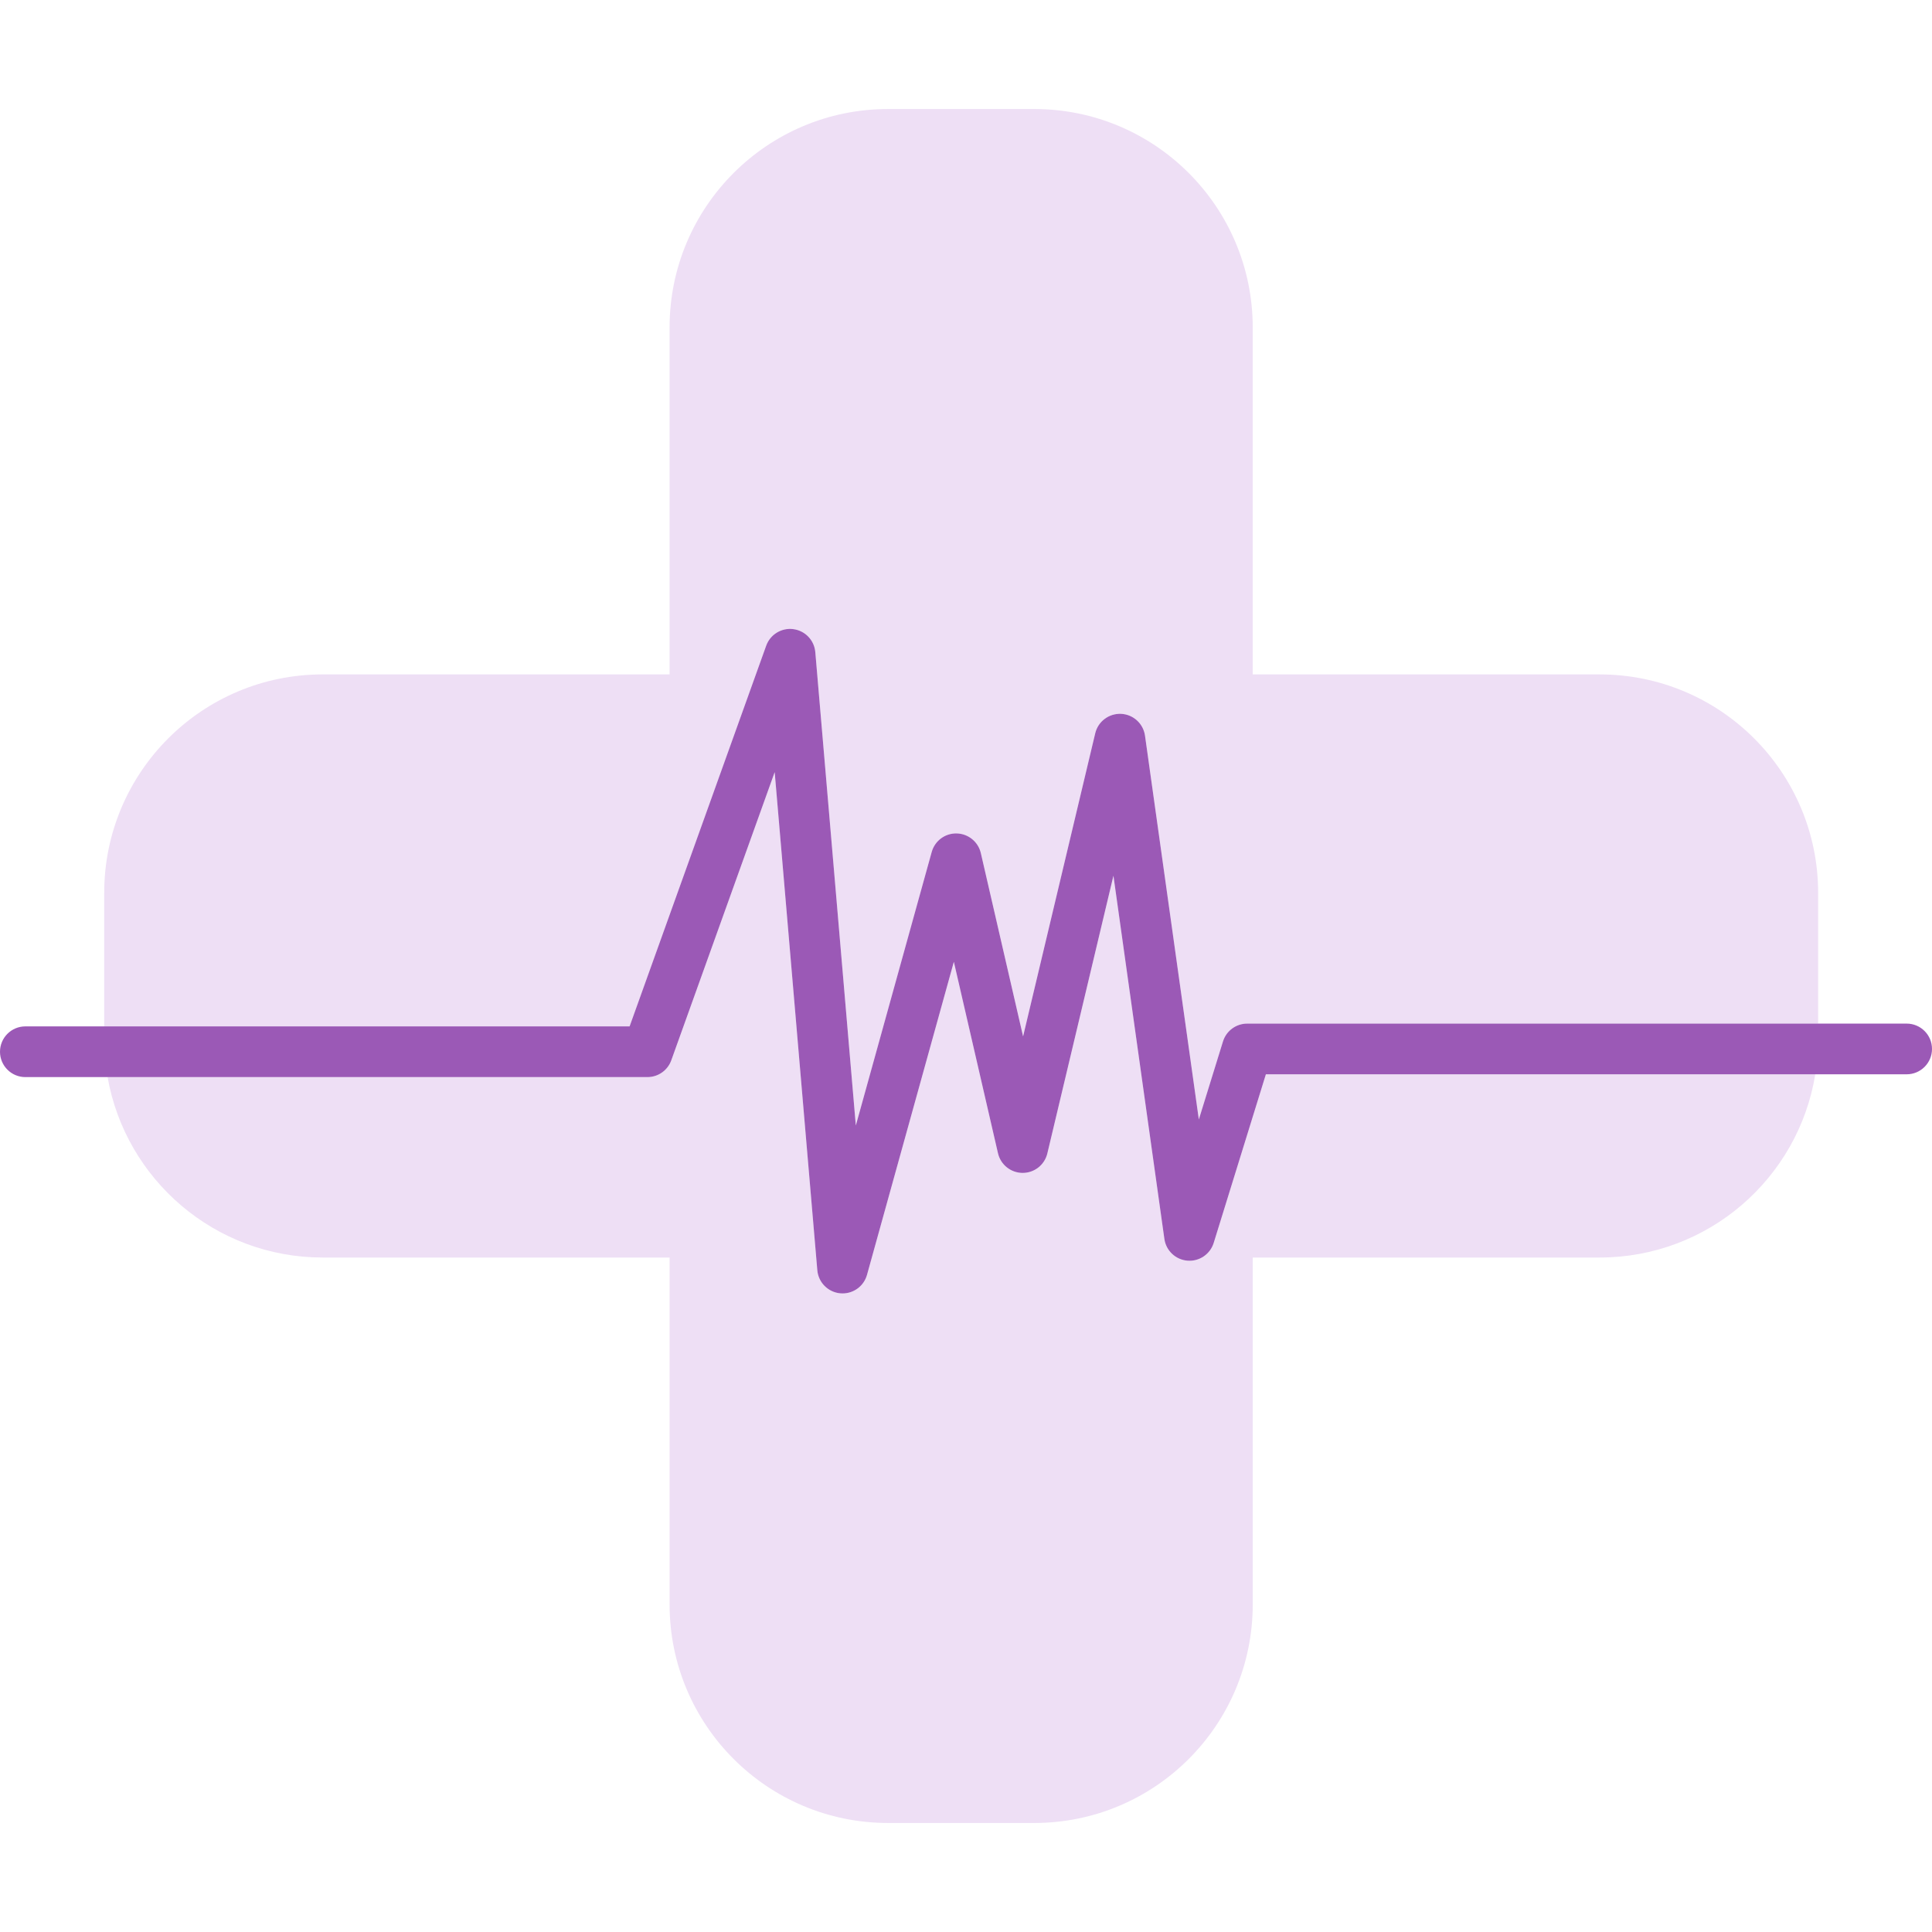 <?xml version="1.0" encoding="iso-8859-1"?>
<!-- Generator: Adobe Illustrator 19.0.0, SVG Export Plug-In . SVG Version: 6.00 Build 0)  -->
<svg version="1.1" id="Capa_1" xmlns="http://www.w3.org/2000/svg" xmlns:xlink="http://www.w3.org/1999/xlink" x="0px" y="0px"
	 viewBox="0 0 417.074 417.074" style="enable-background:new 0 0 417.074 417.074;" xml:space="preserve">
<g>
	<g id="Guides_For_Artboard_20_">
	</g>
	<g id="Artwork_19_">
	</g>
	<g id="Layer_2_19_">
		<g>
			<path style="fill:#eedff5;" d="M165.401,139.394c0.869-2.422,3.305-3.914,5.858-3.58c2.552,0.332,4.527,2.397,4.746,4.961
				l8.747,102.192l16.379-59.038c0.67-2.414,2.882-4.072,5.396-4.009c2.503,0.055,4.65,1.803,5.213,4.243l9.121,39.569
				l15.573-65.431c0.608-2.56,2.957-4.313,5.582-4.201c2.628,0.125,4.797,2.103,5.163,4.708l11.622,82.857l5.21-16.84
				c0.71-2.292,2.83-3.854,5.229-3.854h123.254v-28.214c0-26.045-21.116-47.166-47.176-47.166h-74.883V70.706
				c0-26.057-21.115-47.17-47.17-47.17H196.02h-4.298c-26.049,0-47.176,21.114-47.176,47.17v74.884H69.659
				c-26.036,0-47.162,21.121-47.162,47.166v28.816h113.416L165.401,139.394z"/>
			<path style="fill:#eedff5;" d="M262.013,268.313c-0.759,2.448-3.12,4.046-5.668,3.838c-2.556-0.208-4.626-2.157-4.981-4.697
				l-10.997-78.4L226.1,248.999c-0.587,2.466-2.791,4.207-5.324,4.207c-0.006,0-0.013,0-0.02,0c-2.542-0.01-4.743-1.767-5.314-4.245
				l-9.525-41.325l-18.748,67.576c-0.664,2.387-2.836,4.009-5.271,4.009c-0.169,0-0.339-0.008-0.51-0.022
				c-2.639-0.246-4.722-2.344-4.947-4.984l-9.203-107.526l-22.319,62.207c-0.78,2.176-2.841,3.625-5.152,3.625H23.226
				c3.89,22.131,23.2,38.951,46.435,38.951h74.887v74.886c0,26.057,21.127,47.18,47.176,47.18h4.298h27.245
				c26.055,0,47.17-21.124,47.17-47.18v-74.886h74.883c23.467,0,42.916-17.125,46.556-39.553h-118.6L262.013,268.313z"/>
			<path style="fill:#9B59B6;" d="M411.603,220.971h-19.108H269.241c-2.399,0-4.52,1.563-5.229,3.854l-5.21,16.84l-11.622-82.857
				c-0.366-2.605-2.535-4.583-5.163-4.708c-2.625-0.112-4.974,1.641-5.582,4.201l-15.573,65.431l-9.121-39.569
				c-0.563-2.44-2.71-4.188-5.213-4.243c-2.514-0.063-4.726,1.596-5.396,4.009l-16.379,59.038l-8.747-102.192
				c-0.219-2.564-2.194-4.63-4.746-4.961c-2.554-0.334-4.989,1.158-5.858,3.58l-29.486,82.179H22.499H5.474
				c-3.023,0-5.474,2.451-5.474,5.475c0,3.022,2.45,5.473,5.474,5.473h17.752h116.539c2.312,0,4.372-1.449,5.152-3.625
				l22.319-62.207l9.203,107.526c0.226,2.64,2.309,4.738,4.947,4.984c0.171,0.014,0.341,0.022,0.51,0.022
				c2.436,0,4.607-1.622,5.271-4.009l18.748-67.577l9.525,41.325c0.571,2.479,2.772,4.235,5.314,4.245c0.007,0,0.014,0,0.02,0
				c2.533,0,4.737-1.74,5.324-4.207l14.267-59.944l10.997,78.4c0.355,2.54,2.426,4.49,4.981,4.697
				c2.548,0.208,4.909-1.39,5.668-3.838l11.263-36.396h118.599h19.729c3.022,0,5.472-2.45,5.472-5.473
				C417.075,223.421,414.626,220.971,411.603,220.971z"/>
		</g>
	</g>
</g>
<g>
</g>
<g>
</g>
<g>
</g>
<g>
</g>
<g>
</g>
<g>
</g>
<g>
</g>
<g>
</g>
<g>
</g>
<g>
</g>
<g>
</g>
<g>
</g>
<g>
</g>
<g>
</g>
<g>
</g>
</svg>
